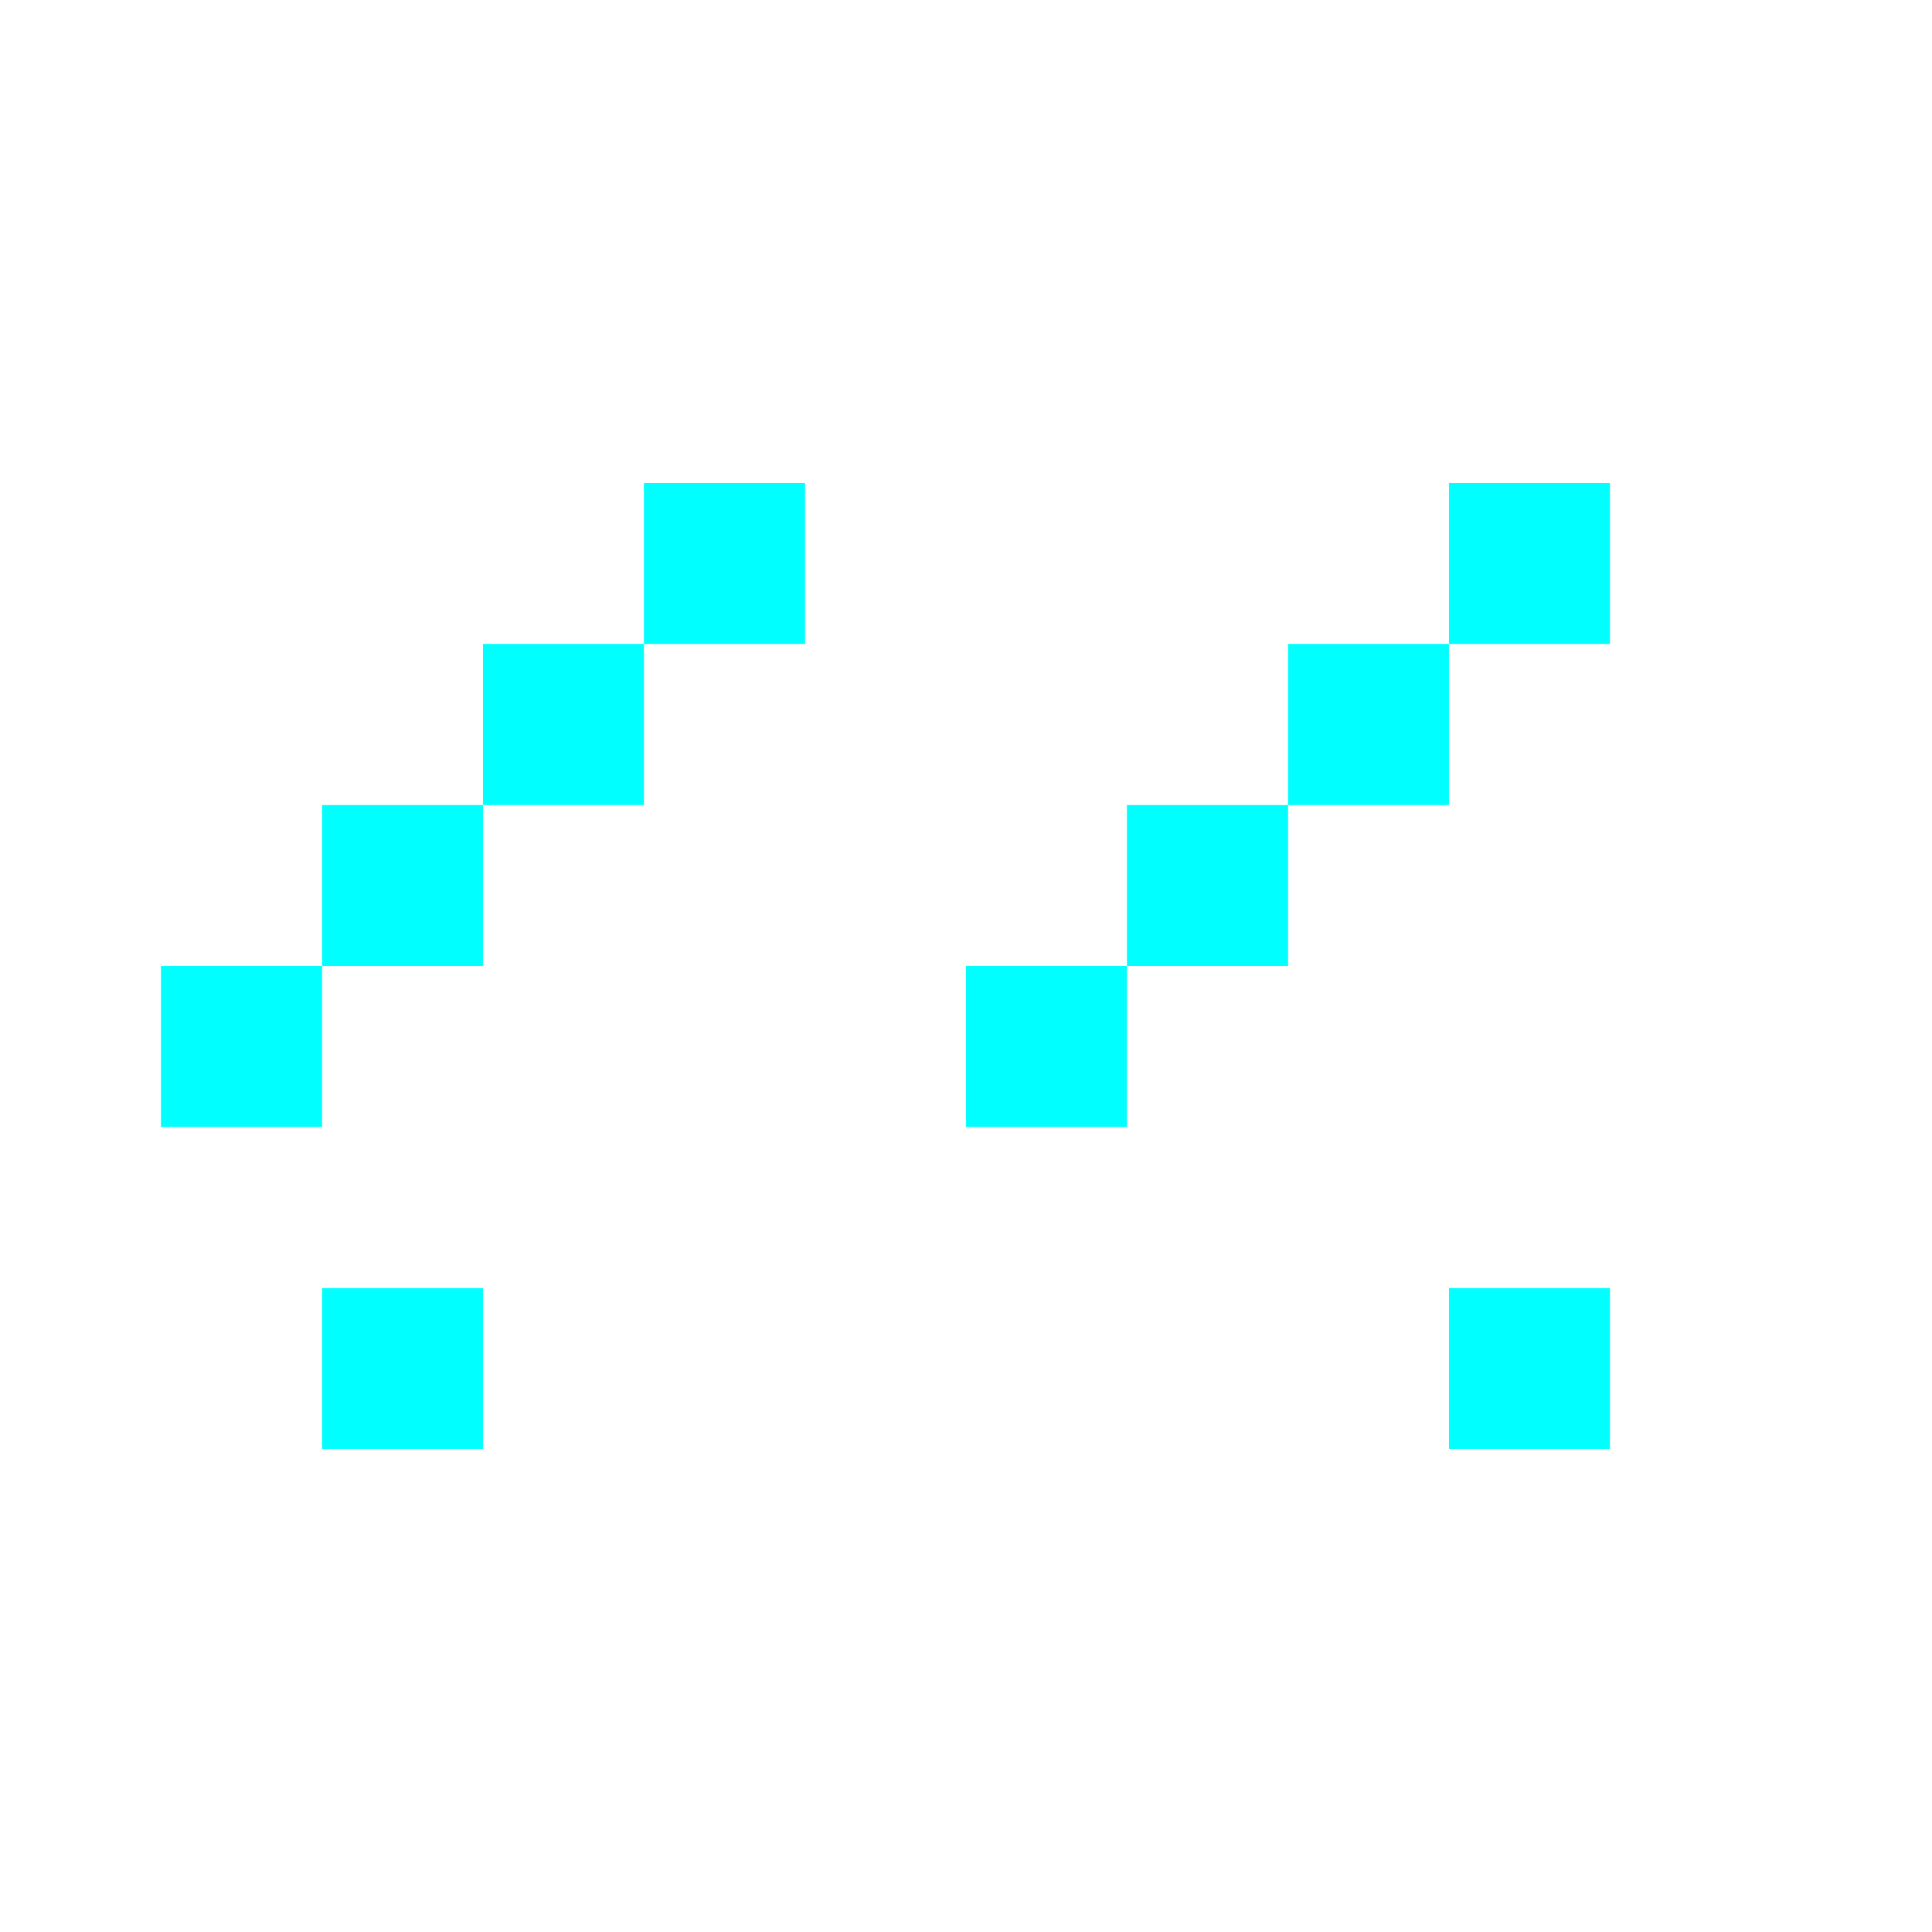 <svg xmlns="http://www.w3.org/2000/svg" viewBox="0 0 24 24">
    <path fill="#00ffff" d="M2 12h2v2H2zm2-2h2v2H4zm2-2h2v2H6zm2-2h2v2H8zm10 0h2v2h-2zm-2 2h2v2h-2zm-2 2h2v2h-2zm-2 2h2v2h-2zm-8 4h2v2H4zm14 0h2v2h-2z"/>
</svg>